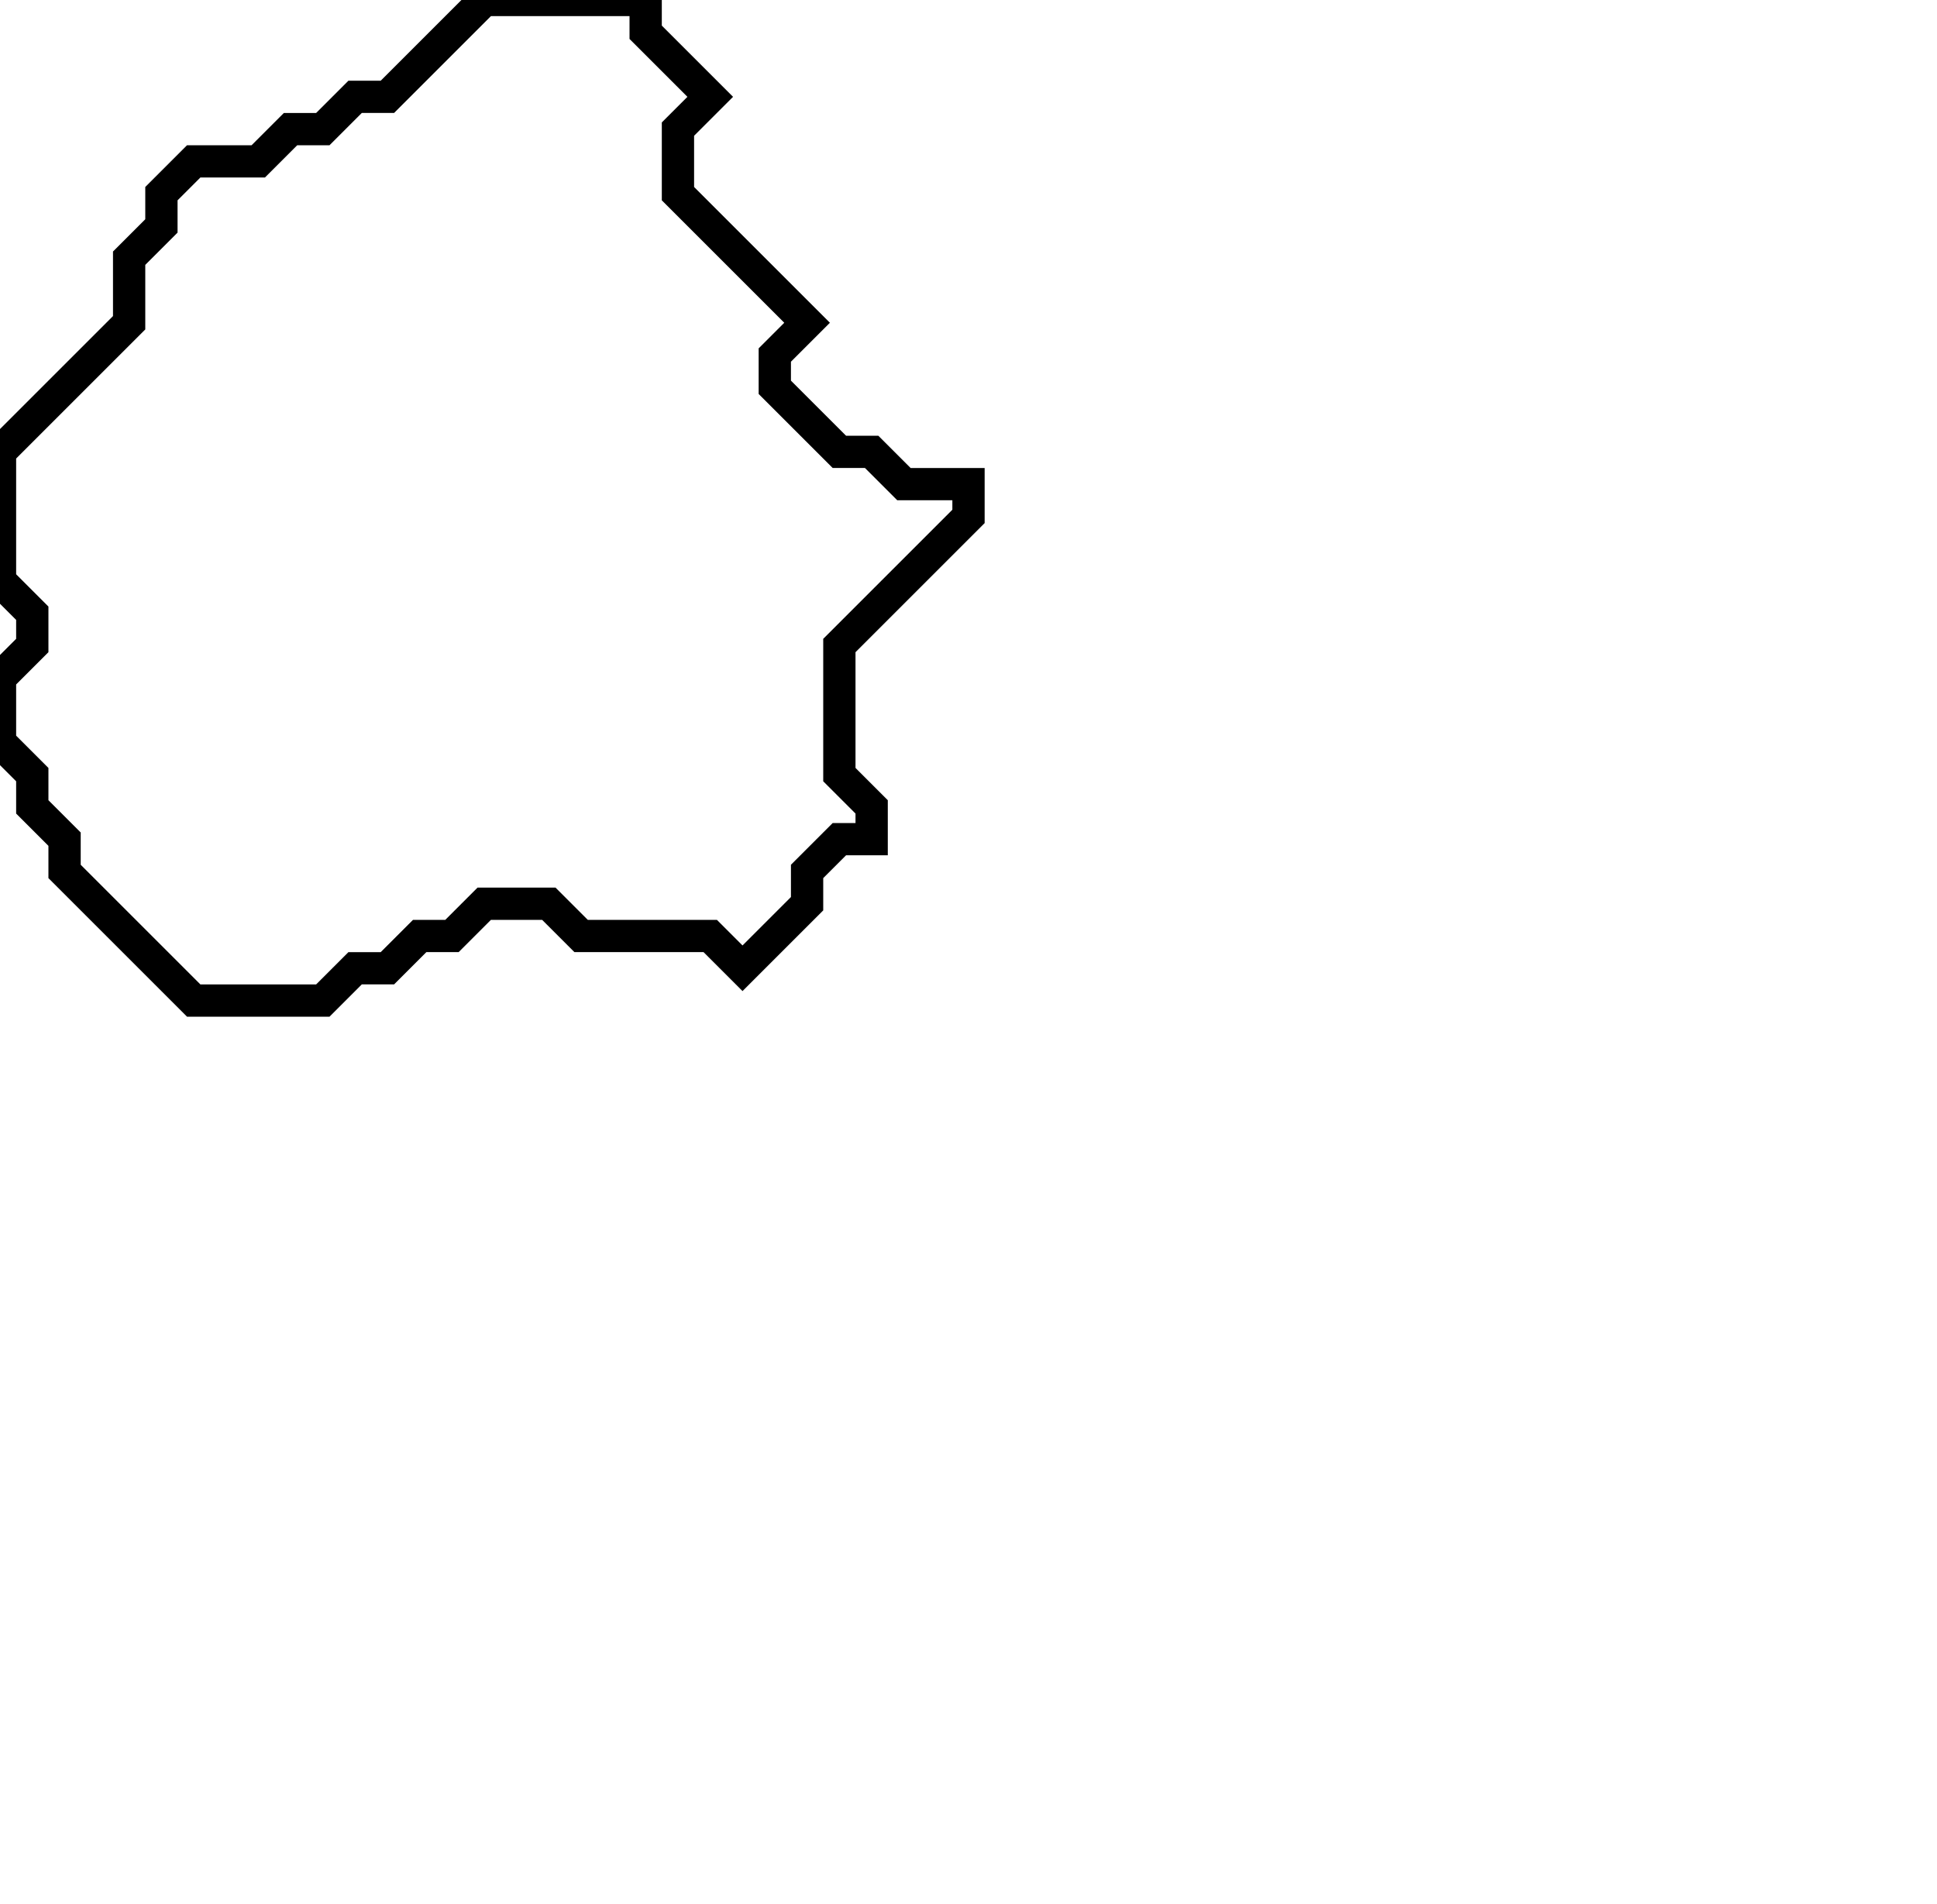 <svg xmlns="http://www.w3.org/2000/svg" width="60" height="59">
  <path d="M 15,0 L 12,3 L 11,3 L 10,4 L 9,4 L 8,5 L 6,5 L 5,6 L 5,7 L 4,8 L 4,10 L 0,14 L 0,18 L 1,19 L 1,20 L 0,21 L 0,23 L 1,24 L 1,25 L 2,26 L 2,27 L 6,31 L 10,31 L 11,30 L 12,30 L 13,29 L 14,29 L 15,28 L 17,28 L 18,29 L 22,29 L 23,30 L 25,28 L 25,27 L 26,26 L 27,26 L 27,25 L 26,24 L 26,20 L 30,16 L 30,15 L 28,15 L 27,14 L 26,14 L 24,12 L 24,11 L 25,10 L 21,6 L 21,4 L 22,3 L 20,1 L 20,0 Z" fill="none" stroke="black" stroke-width="1"/>
</svg>